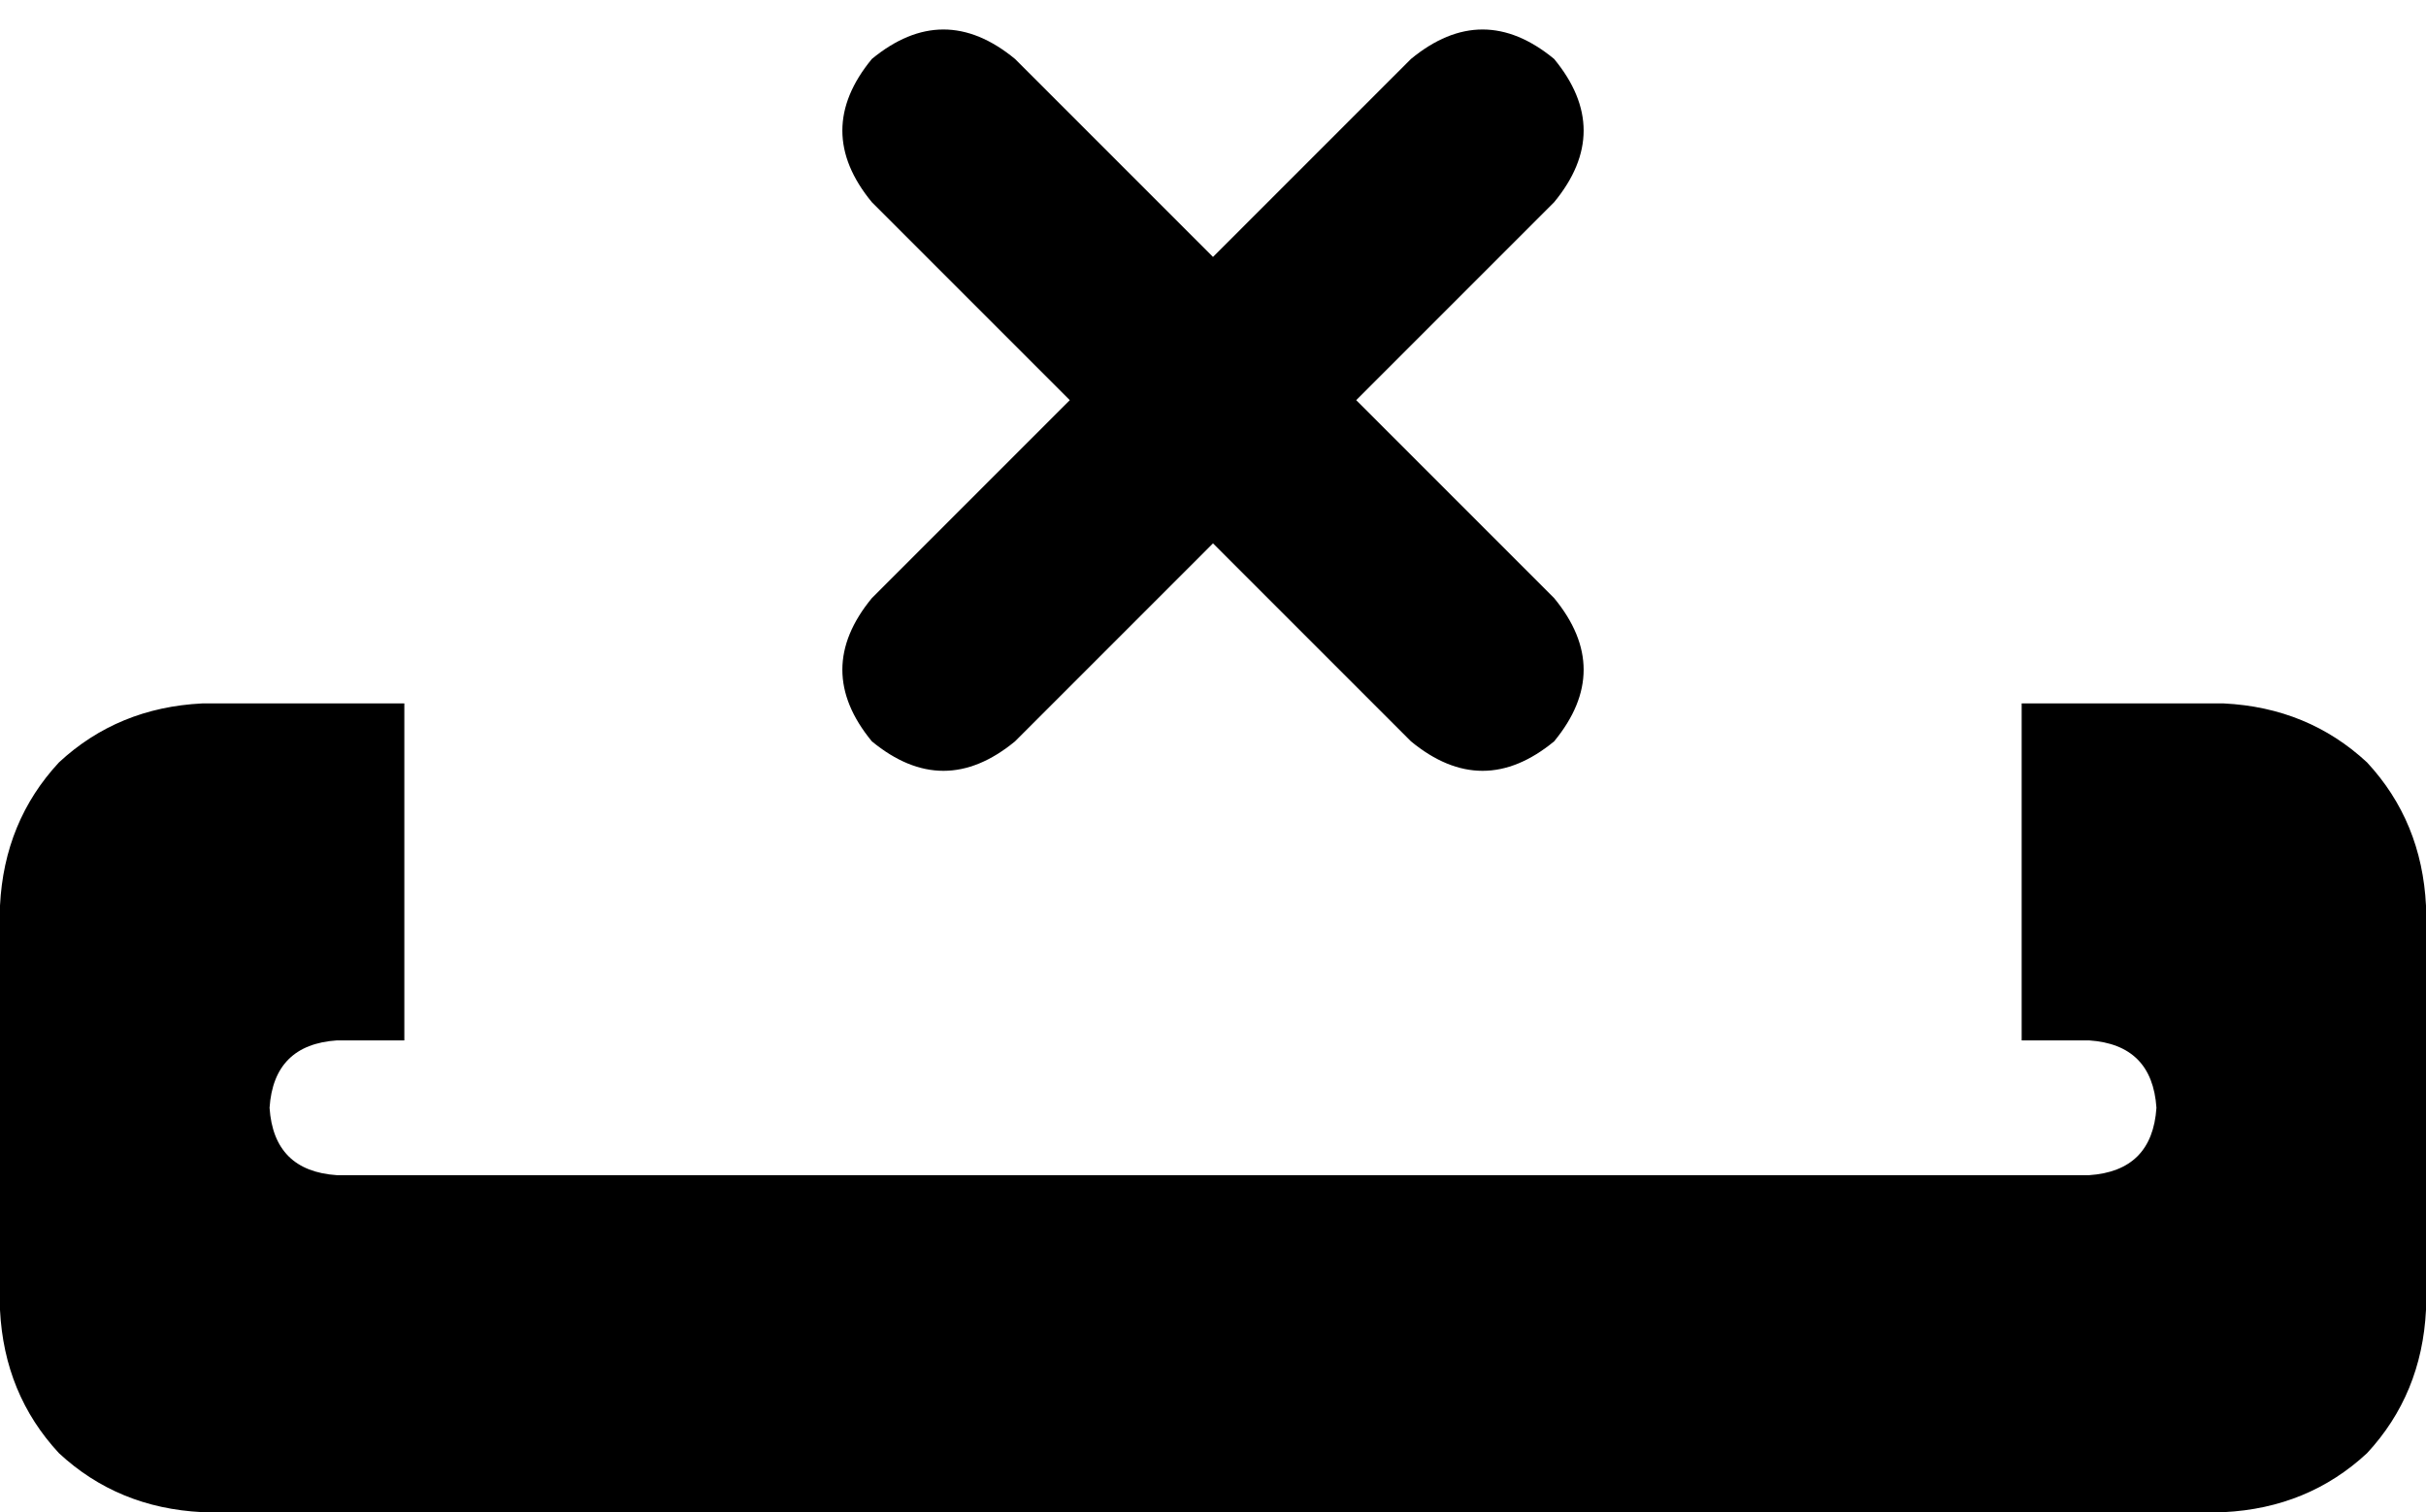 <svg xmlns="http://www.w3.org/2000/svg" viewBox="0 0 576 359">
    <path d="M 207 14 Q 224 0 241 14 L 288 61 L 335 14 Q 352 0 369 14 Q 383 31 369 48 L 322 95 L 369 142 Q 383 159 369 176 Q 352 190 335 176 L 288 129 L 241 176 Q 224 190 207 176 Q 193 159 207 142 L 254 95 L 207 48 Q 193 31 207 14 L 207 14 Z M 48 167 L 96 167 L 96 247 L 80 247 Q 65 248 64 263 Q 65 278 80 279 L 496 279 Q 511 278 512 263 Q 511 248 496 247 L 480 247 L 480 167 L 528 167 Q 548 168 562 181 Q 575 195 576 215 L 576 311 Q 575 331 562 345 Q 548 358 528 359 L 48 359 Q 28 358 14 345 Q 1 331 0 311 L 0 215 Q 1 195 14 181 Q 28 168 48 167 L 48 167 Z"/>
</svg>
